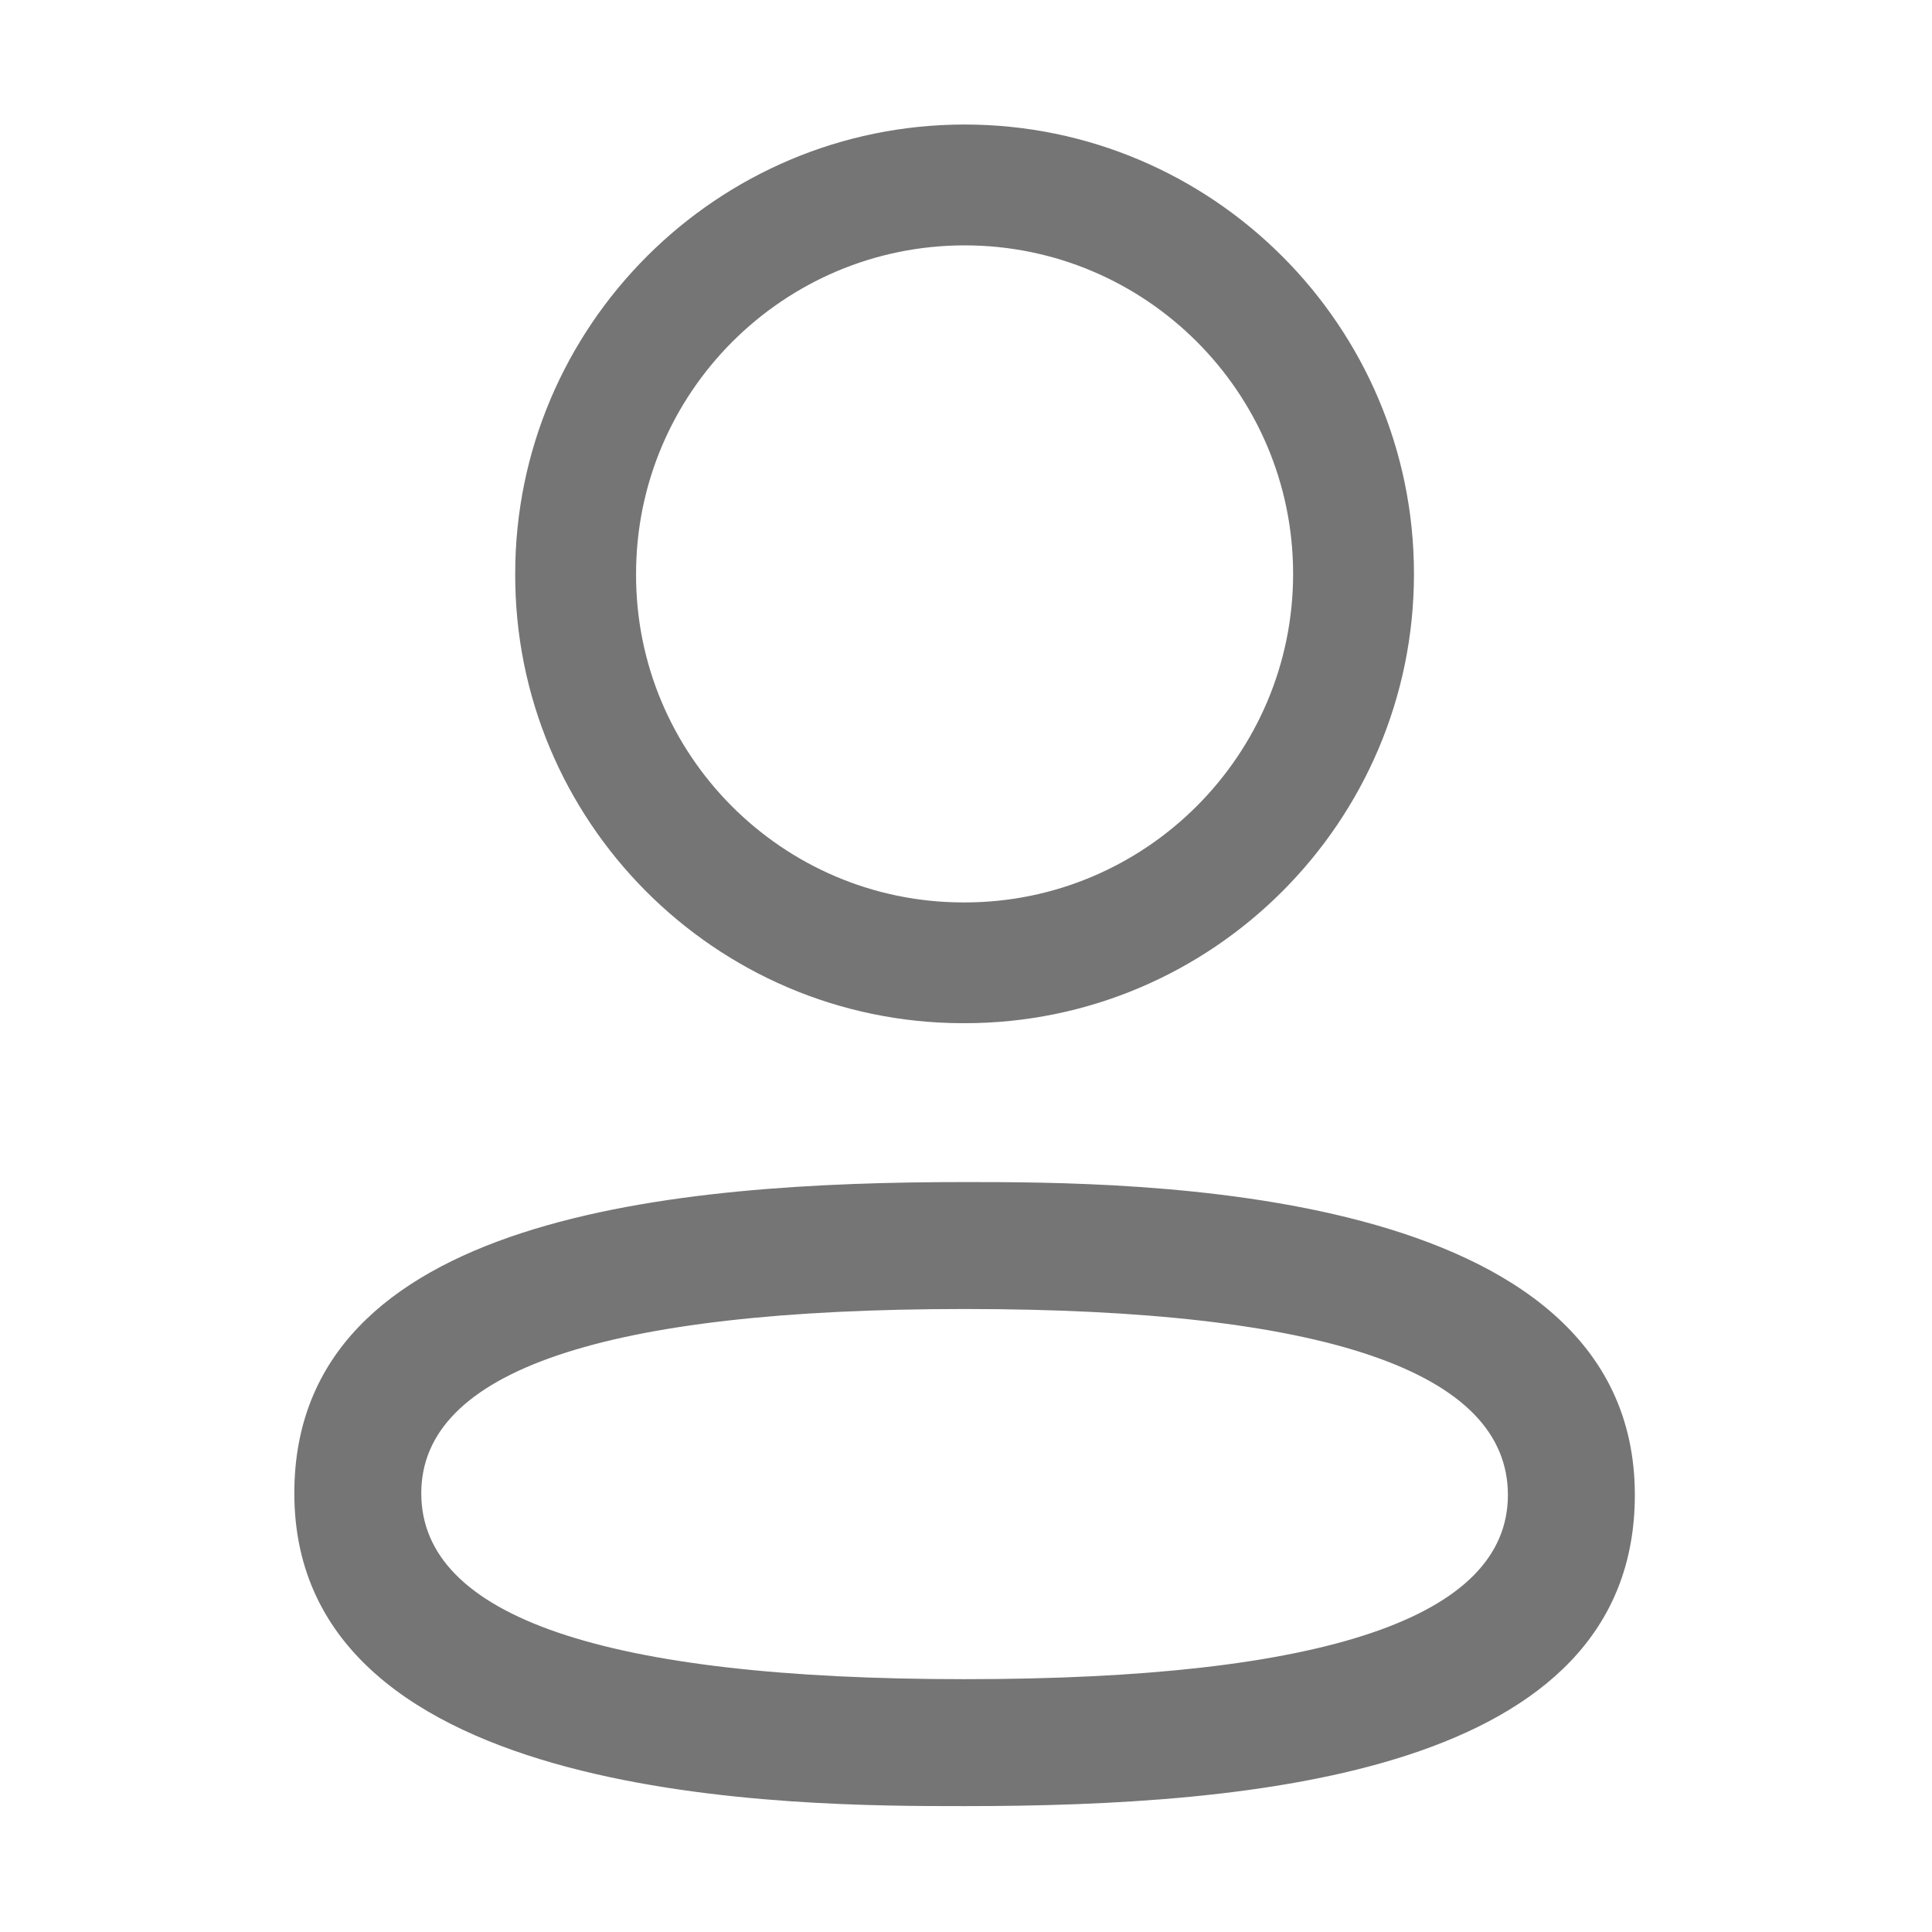 <svg width="512" height="512" viewBox="0 0 512 512" fill="none" xmlns="http://www.w3.org/2000/svg">
<path fill-rule="evenodd" clip-rule="evenodd" d="M254.93 271.157H255.648C321.315 271.157 374.715 217.757 374.715 152.089C374.715 86.422 321.315 33 255.648 33C189.958 33 136.536 86.422 136.536 152.022C136.312 217.51 189.397 270.955 254.93 271.157ZM168.562 152.089C168.562 104.072 207.631 65.026 255.648 65.026C303.642 65.026 342.689 104.072 342.689 152.089C342.689 200.084 303.642 239.153 255.648 239.153H254.997C207.182 238.973 168.405 199.95 168.562 152.089Z" fill="#757575"/>
<path fill-rule="evenodd" clip-rule="evenodd" d="M78 395.726C78 478.64 211.712 478.64 255.647 478.64C331.878 478.64 433.25 470.095 433.25 396.174C433.25 313.26 299.583 313.26 255.647 313.26C179.394 313.26 78 321.805 78 395.726ZM111.641 395.726C111.641 363.318 160.084 346.901 255.647 346.901C351.188 346.901 399.609 363.475 399.609 396.174C399.609 428.582 351.188 444.999 255.647 444.999C160.084 444.999 111.641 428.425 111.641 395.726Z" fill="#757575"/>
</svg>
